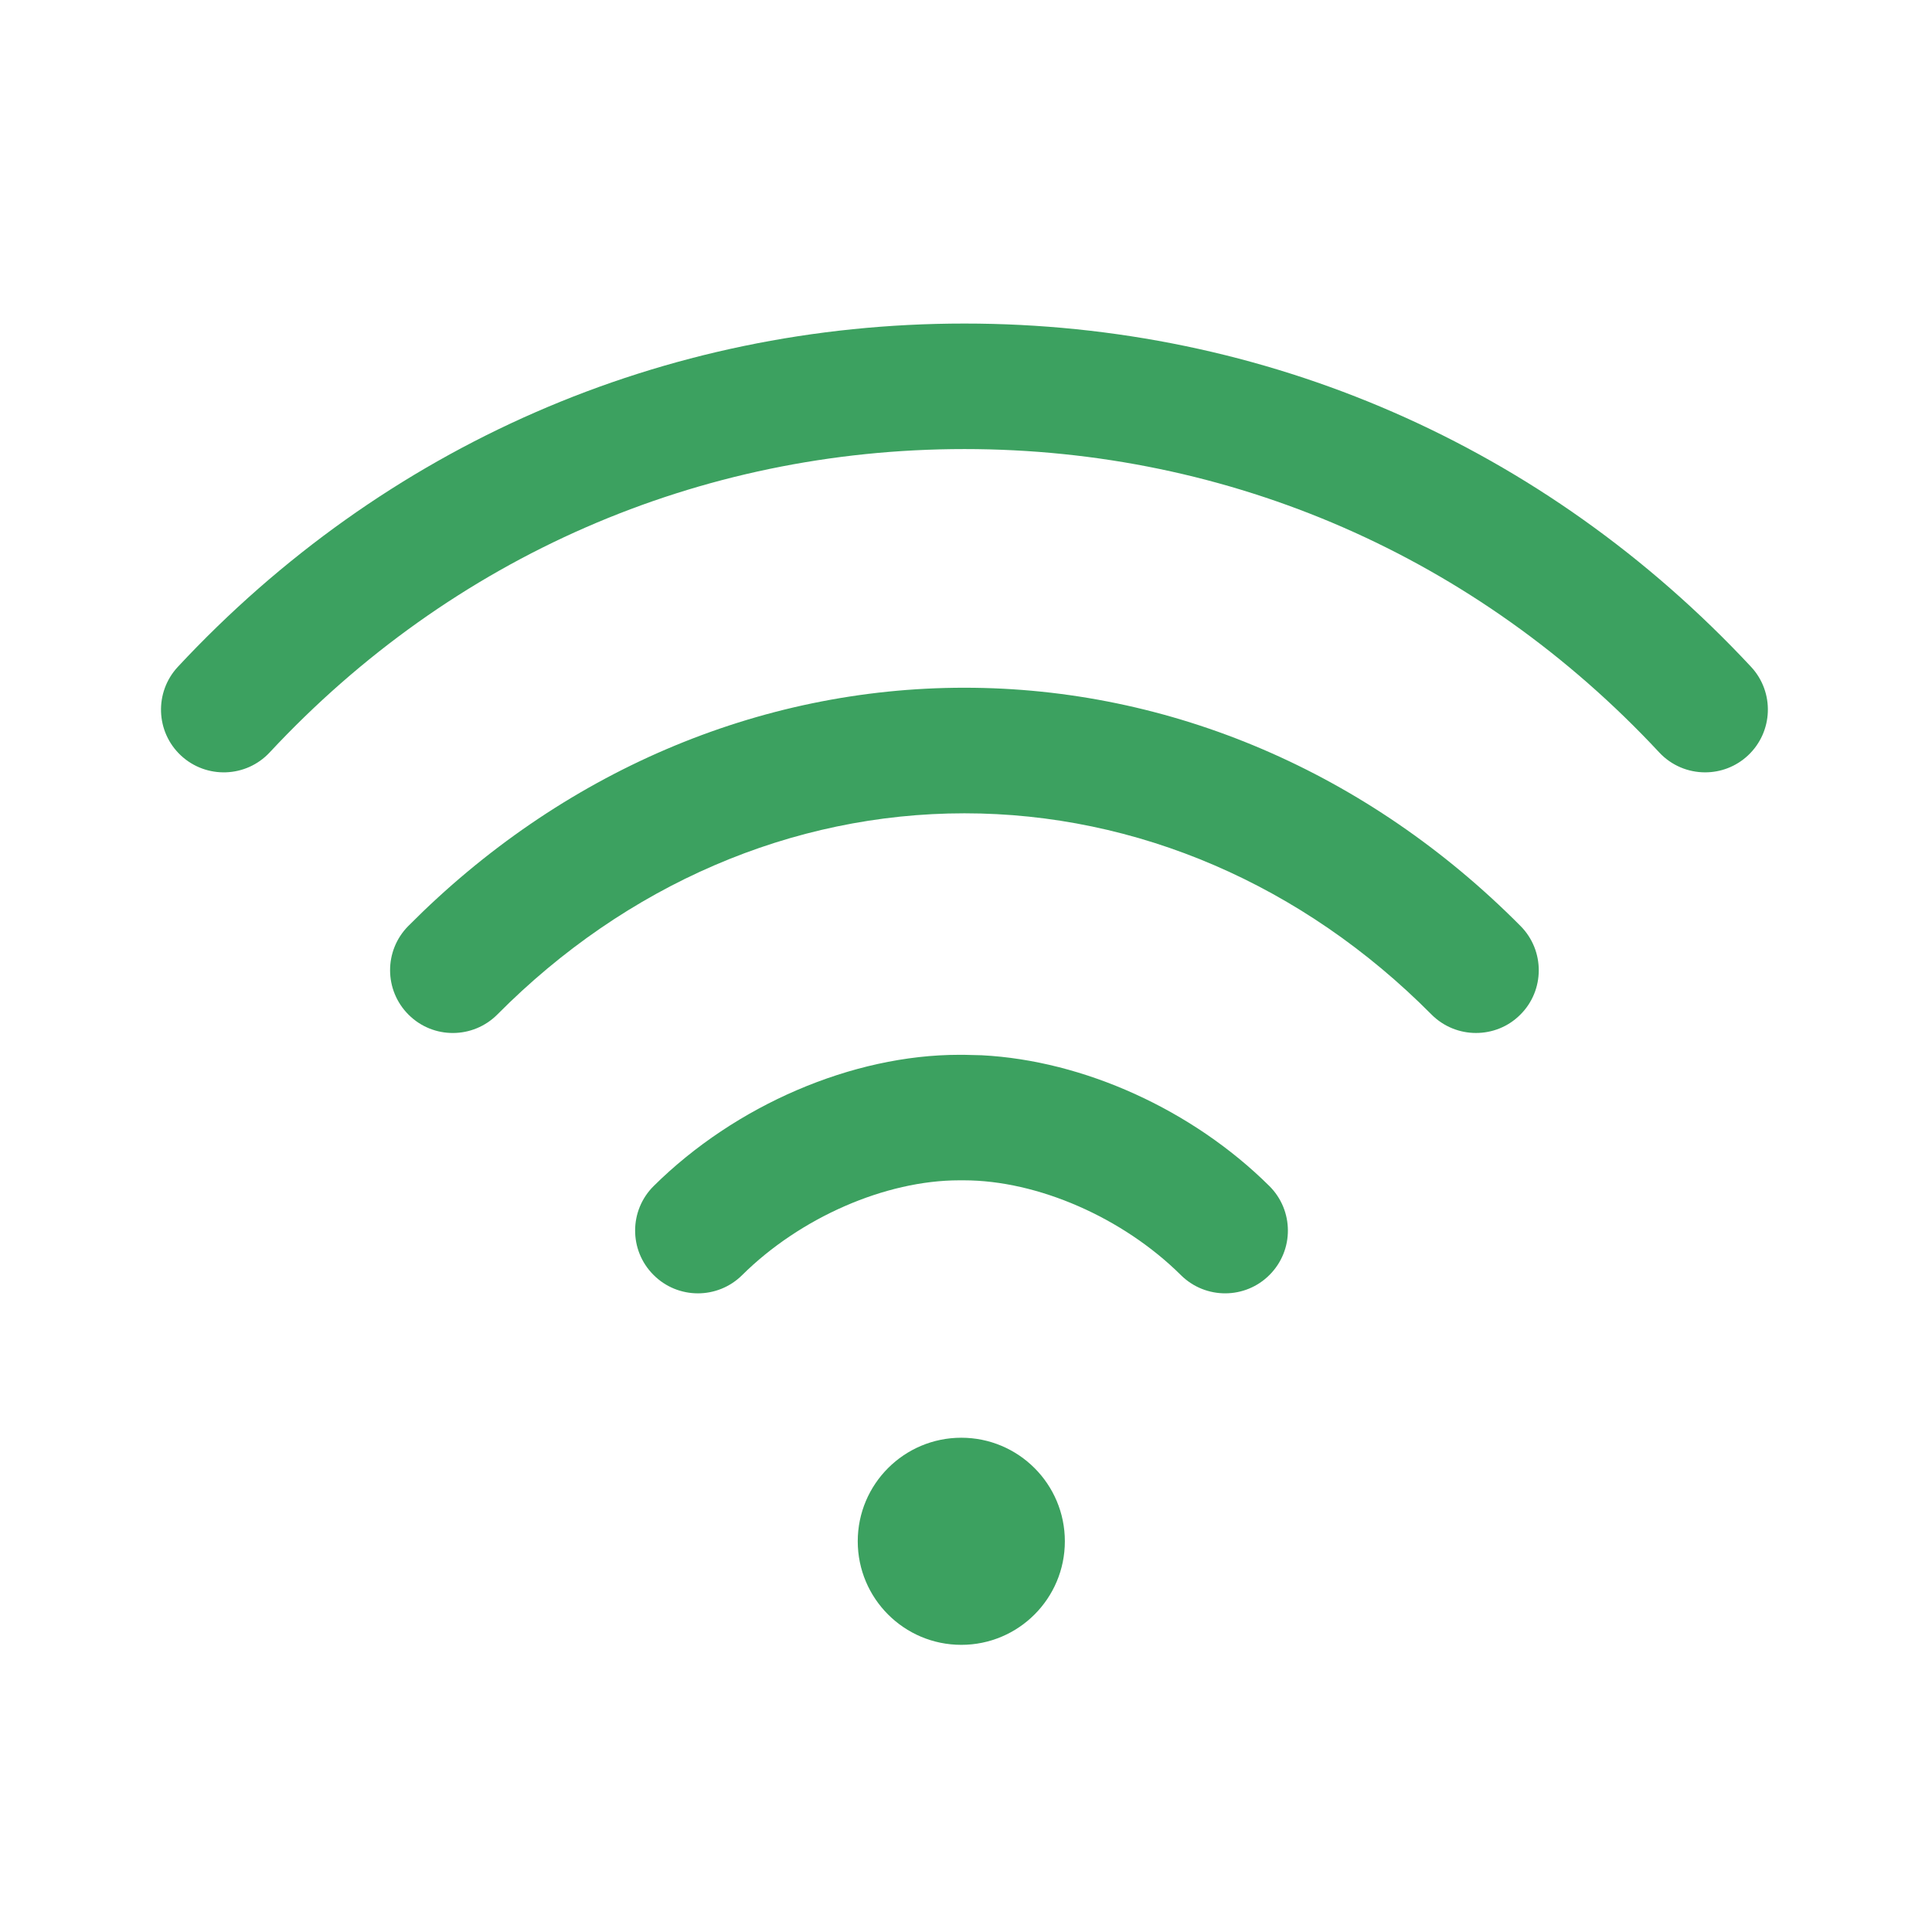 <svg xmlns="http://www.w3.org/2000/svg" width="30" height="30" viewBox="0 0 30 30">
    <path fill="#3CA160" fill-rule="evenodd" d="M14.927 22.325c.888 0 1.608.72 1.608 1.608 0 .888-.72 1.608-1.608 1.608-.888 0-1.608-.72-1.608-1.608 0-.888.72-1.608 1.608-1.608zm.04-5.946l.277.007c1.58.081 3.269.843 4.466 2.03.382.379.385.996.006 1.378-.378.383-.996.385-1.378.007-.902-.895-2.226-1.473-3.372-1.473h-.071c-1.146 0-2.47.578-3.372 1.473-.19.188-.438.282-.686.282-.25 0-.502-.096-.692-.289-.38-.382-.376-1 .006-1.378 1.268-1.256 3.086-2.037 4.744-2.037h.071zm.009-5.7c3.2 0 6.267 1.314 8.635 3.7.379.382.377 1-.005 1.378-.19.19-.439.283-.687.283-.25 0-.501-.096-.692-.288-1.999-2.014-4.574-3.123-7.251-3.123-2.678 0-5.254 1.11-7.252 3.123-.38.382-.996.385-1.378.006-.383-.38-.385-.997-.006-1.379 2.367-2.385 5.434-3.7 8.636-3.7zm0-5.655c4.673 0 9.01 1.893 12.214 5.33.367.394.345 1.01-.049 1.378-.188.175-.426.261-.664.261-.261 0-.521-.104-.713-.31-2.83-3.037-6.662-4.71-10.788-4.71-4.127 0-7.958 1.673-10.788 4.71-.367.394-.984.415-1.378.049-.394-.367-.415-.984-.048-1.378 3.203-3.437 7.54-5.33 12.213-5.33z"/>
</svg>
